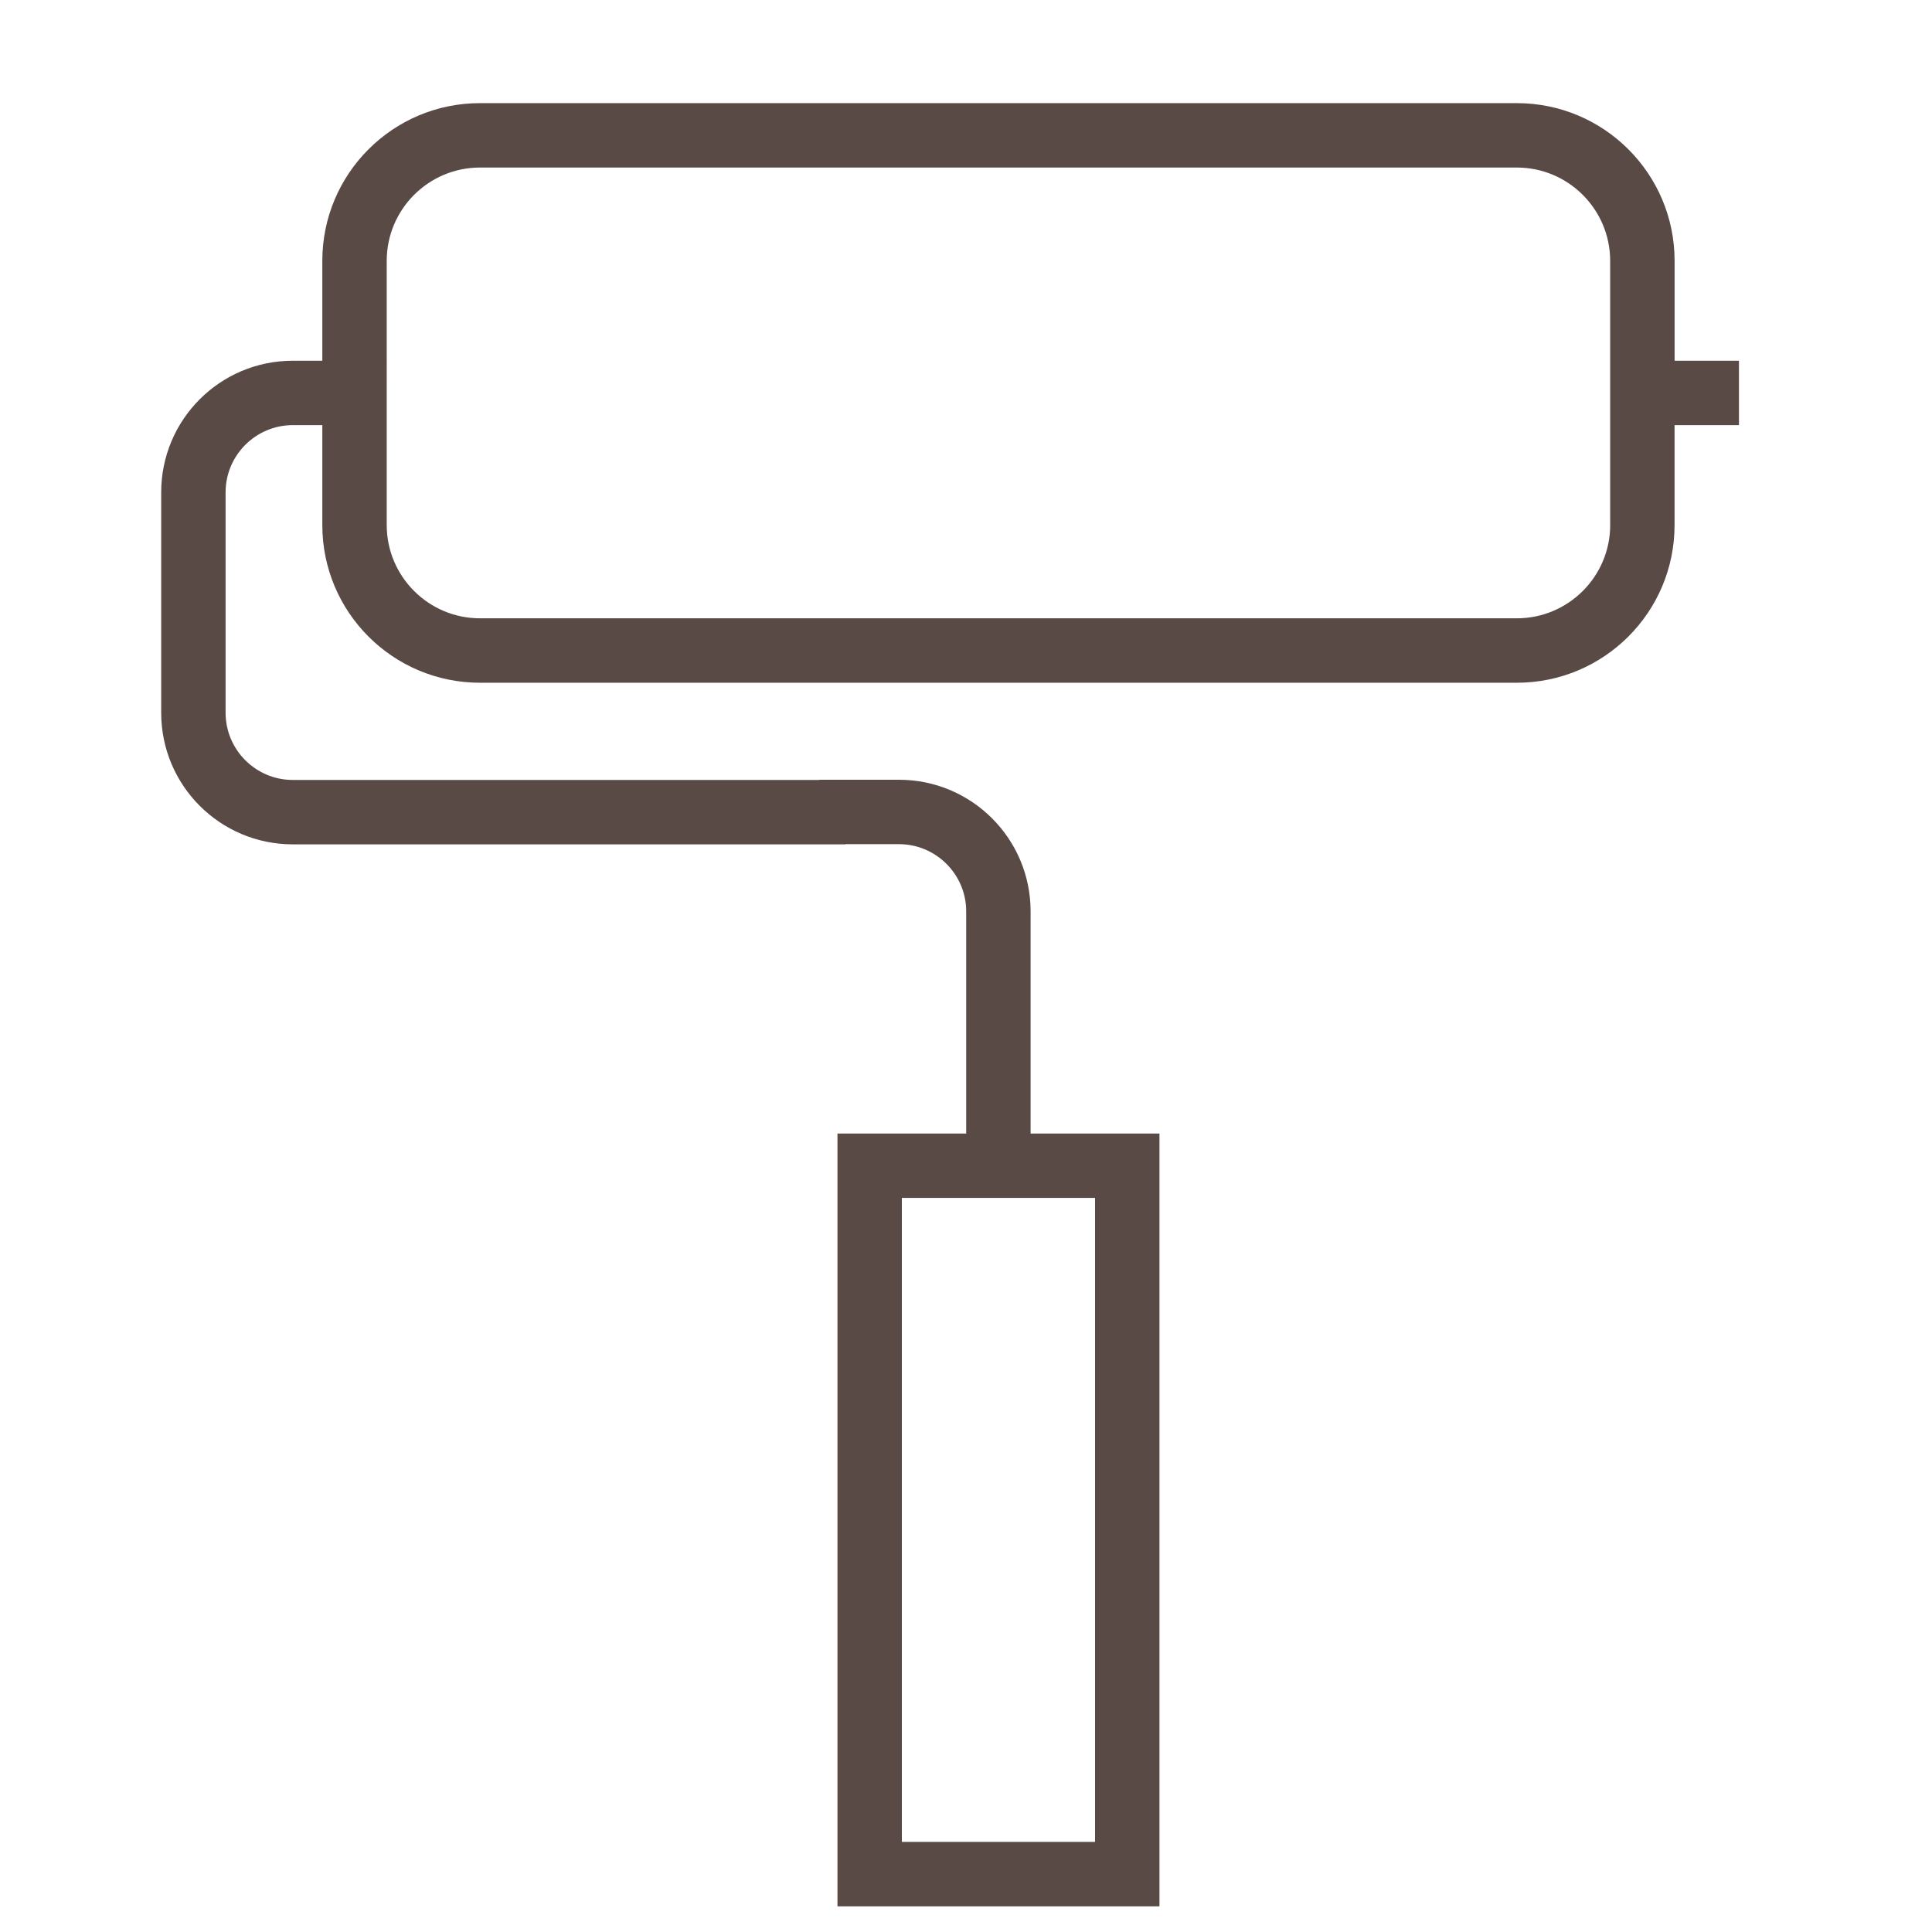 <?xml version="1.0" encoding="utf-8"?>
<!-- Generator: Adobe Illustrator 16.0.0, SVG Export Plug-In . SVG Version: 6.00 Build 0)  -->
<!DOCTYPE svg PUBLIC "-//W3C//DTD SVG 1.0//EN" "http://www.w3.org/TR/2001/REC-SVG-20010904/DTD/svg10.dtd">
<svg version="1.0" id="Layer_1" xmlns="http://www.w3.org/2000/svg" xmlns:xlink="http://www.w3.org/1999/xlink" x="0px" y="0px"
	 width="60px" height="60px" viewBox="0 0 60 60" enable-background="new 0 0 60 60" xml:space="preserve">
<path fill="#5A4A46" d="M52.006,11.202V8.101c0-2.705-2.193-4.898-4.898-4.898H14.906c-2.705,0-4.896,2.193-4.896,4.898v3.102H9.092
	c-2.258,0-4.086,1.83-4.086,4.087v6.845c0,2.257,1.828,4.087,4.086,4.087h17.164v-0.006h1.662c1.15,0,2.088,0.937,2.088,2.087v6.9
	h-3.998v24h10v-24h-4.002v-6.9c0-2.257-1.83-4.087-4.088-4.087h-2.477v0.006H9.092c-1.15,0-2.086-0.937-2.086-2.087v-6.845
	c0-1.15,0.936-2.087,2.086-2.087h0.918v3.103c0,2.705,2.191,4.897,4.896,4.897h32.201c2.705,0,4.898-2.192,4.898-4.897v-3.103h2v-2
	H52.006z M34.008,57.202h-6v-20h6V57.202z M50.006,16.305c0,1.598-1.301,2.897-2.898,2.897H14.906c-1.598,0-2.896-1.3-2.896-2.897
	V8.101c0-1.599,1.299-2.898,2.896-2.898h32.201c1.598,0,2.898,1.3,2.898,2.898V16.305z"/>
</svg>
